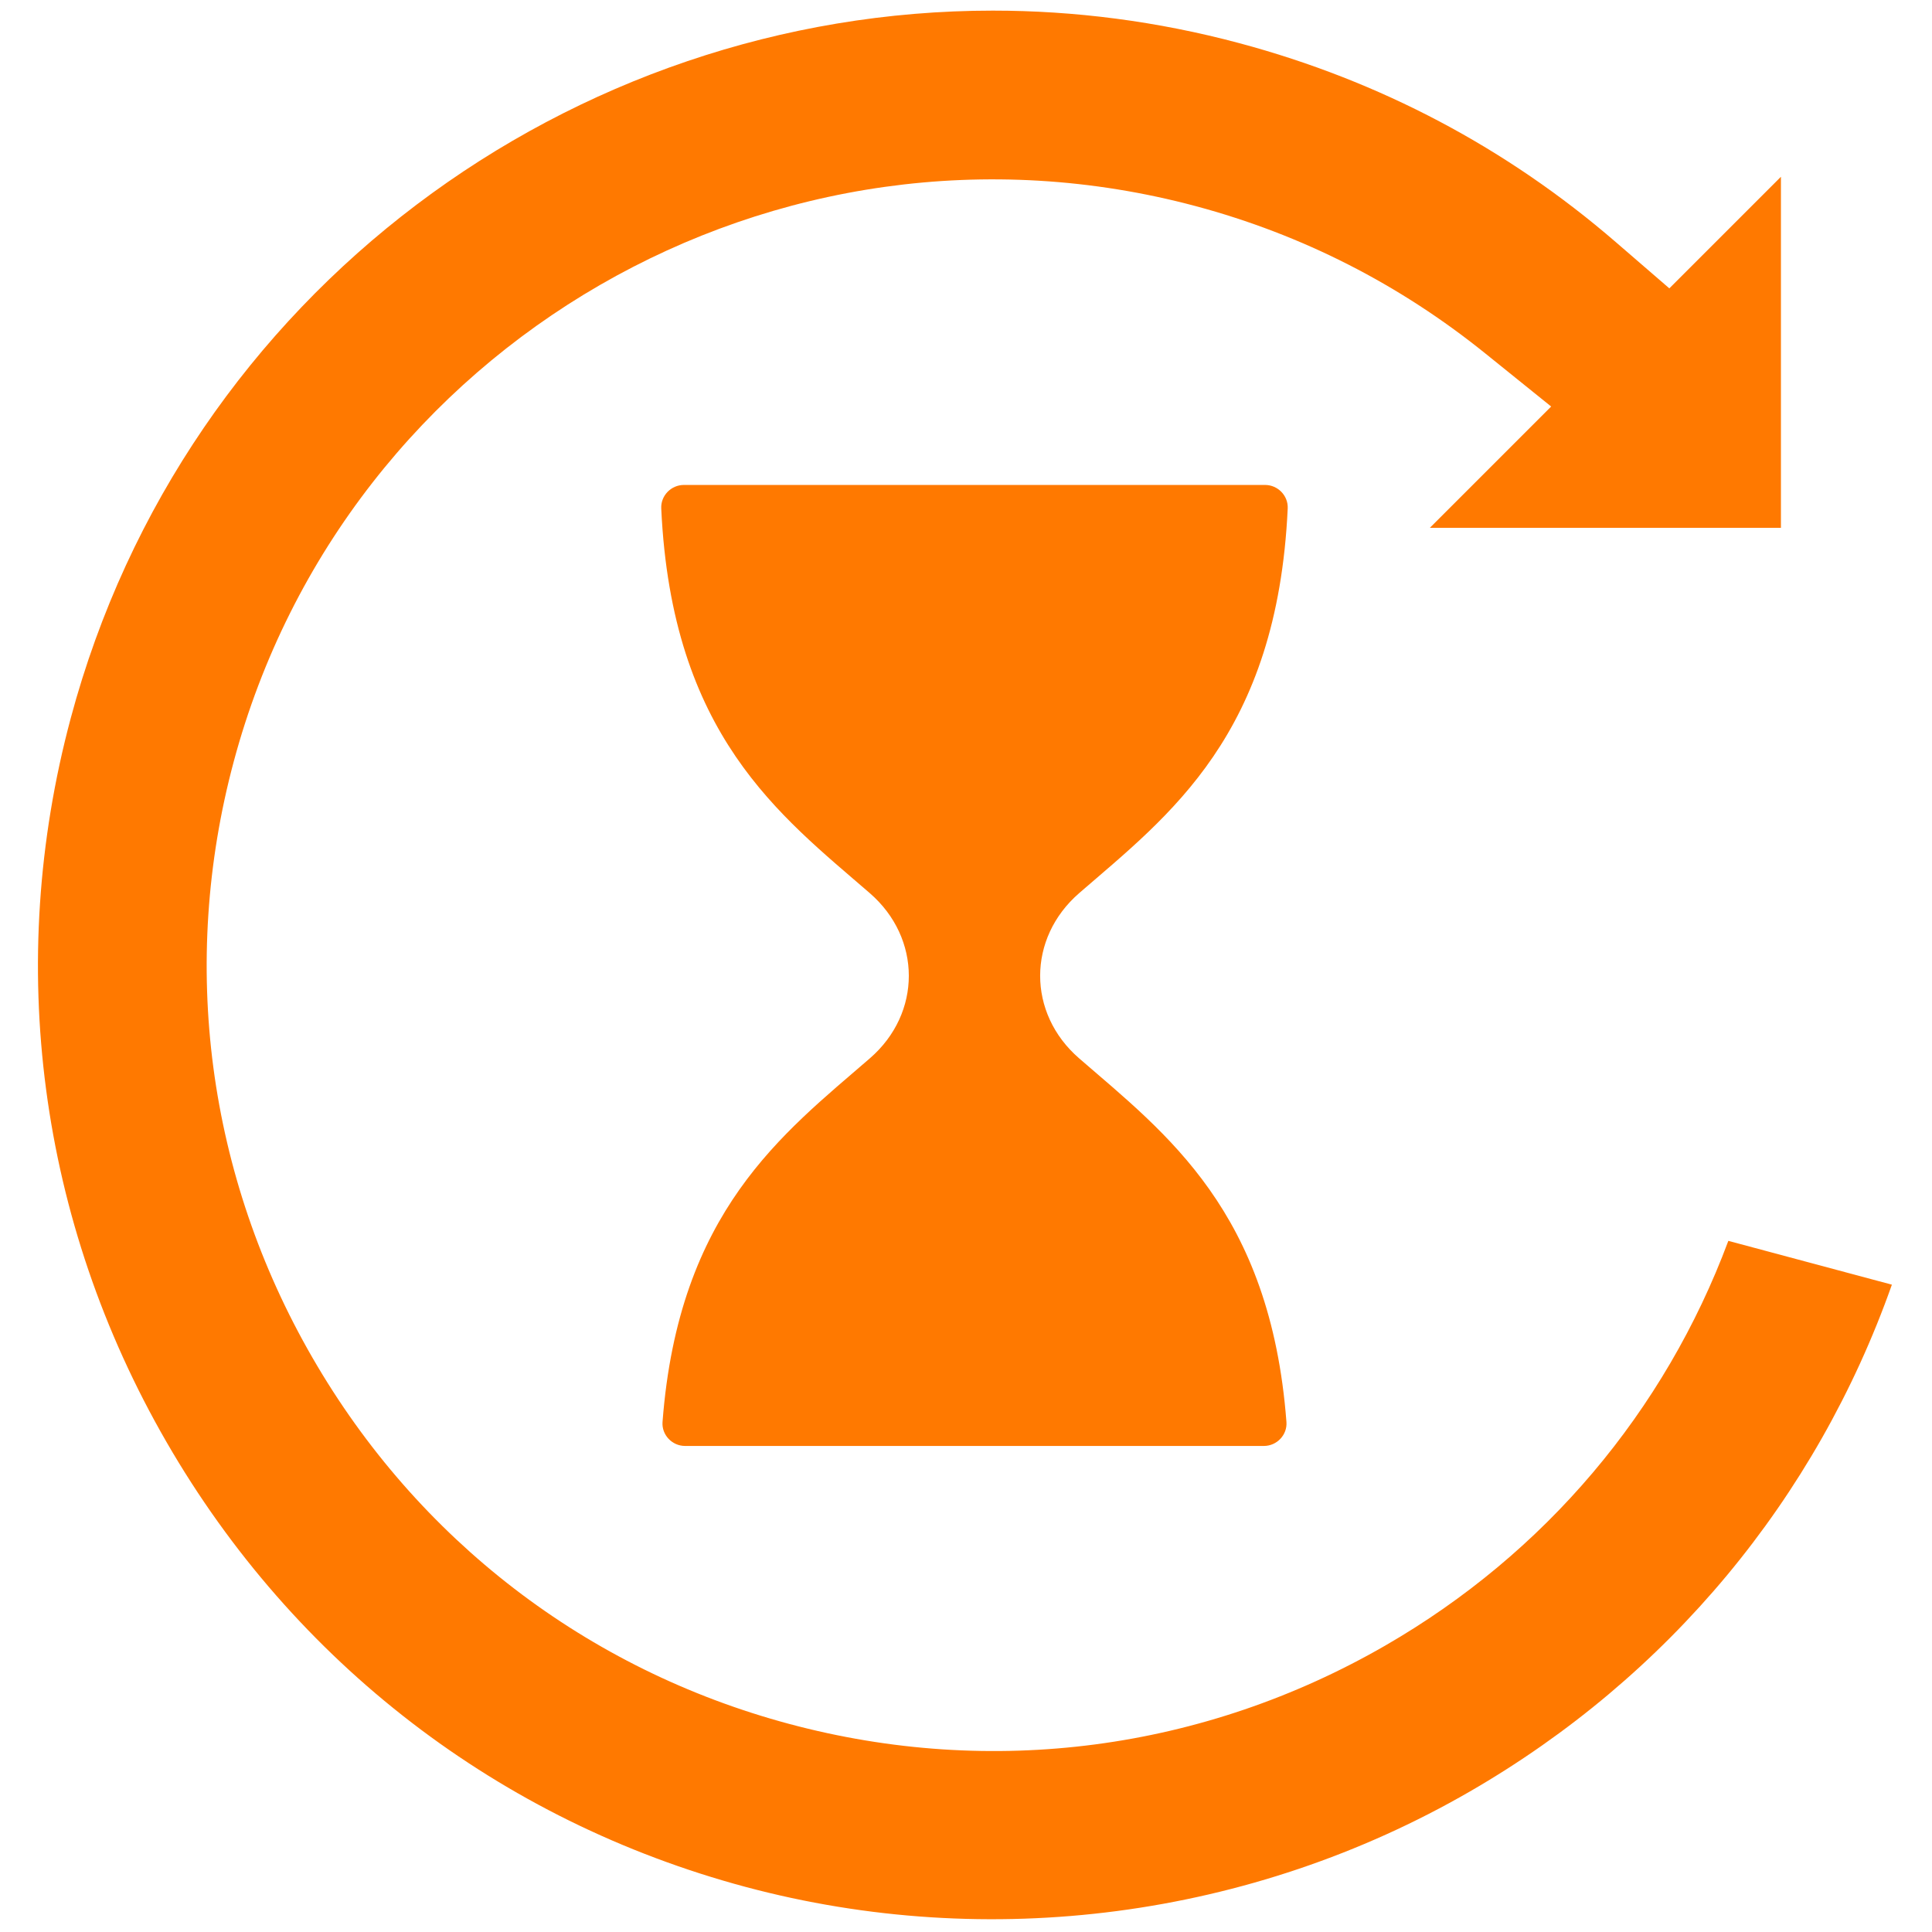 <svg xmlns="http://www.w3.org/2000/svg" xmlns:xlink="http://www.w3.org/1999/xlink" version="1.1" width="256" height="256" viewBox="0 0 256 256" xml:space="preserve">
<g style="stroke: none; stroke-width: 0; stroke-dasharray: none; stroke-linecap: butt; stroke-linejoin: miter; stroke-miterlimit: 10; fill: none; fill-rule: nonzero; opacity: 1;" transform="translate(1.407 1.407) scale(2.81 2.81)">
	<path d="M 40.513 41.614 c 2.452 2.125 2.458 5.665 0.005 7.79 c -4.107 3.558 -9.02 7.211 -9.777 17.146 c -0.047 0.611 0.451 1.133 1.064 1.133 l 27.292 0 c 0.613 0 1.111 -0.522 1.064 -1.133 c -0.757 -9.934 -5.67 -13.587 -9.777 -17.146 c -2.453 -2.126 -2.447 -5.666 0.006 -7.792 c 4.24 -3.673 9.337 -7.45 9.831 -18.138 c 0.028 -0.601 -0.465 -1.107 -1.067 -1.107 l -27.407 0 c -0.602 0 -1.095 0.506 -1.067 1.107 C 31.175 34.164 36.273 37.94 40.513 41.614 z" style="stroke: none; stroke-width: 1; stroke-dasharray: none; stroke-linecap: butt; stroke-linejoin: miter; stroke-miterlimit: 10; fill: rgb(255,121,0); fill-rule: nonzero; opacity: 1;" transform=" matrix(1 0 0 1 0 0) " stroke-linecap="round"/>
	<path d="M 88.711 60.078 l -7.712 -2.066 c -2.998 8.042 -8.643 14.735 -16.171 19.08 c -8.575 4.947 -18.557 6.261 -28.113 3.699 c -9.544 -2.557 -17.528 -8.69 -22.481 -17.268 c -4.953 -8.579 -6.272 -18.56 -3.715 -28.104 c 5.286 -19.73 25.638 -31.48 45.374 -26.197 c 5.004 1.341 9.596 3.678 13.647 6.945 l 3.104 2.502 l -5.721 5.721 h 16.556 V 7.835 l -5.262 5.262 l -2.52 -2.177 c -5.151 -4.45 -11.121 -7.606 -17.744 -9.382 C 54.067 0.497 50.161 0 46.318 0 C 26.449 0 8.218 13.278 2.836 33.361 c -3.106 11.59 -1.502 23.714 4.515 34.137 s 15.715 17.872 27.305 20.978 c 11.498 3.078 23.845 1.453 34.148 -4.495 C 78.174 78.57 85.143 70.17 88.711 60.078 z" style="stroke: none; stroke-width: 1; stroke-dasharray: none; stroke-linecap: butt; stroke-linejoin: miter; stroke-miterlimit: 10; fill: rgb(255,121,0); fill-rule: nonzero; opacity: 1;" transform=" matrix(1 0 0 1 0 0) " stroke-linecap="round"/>
</g>
</svg>